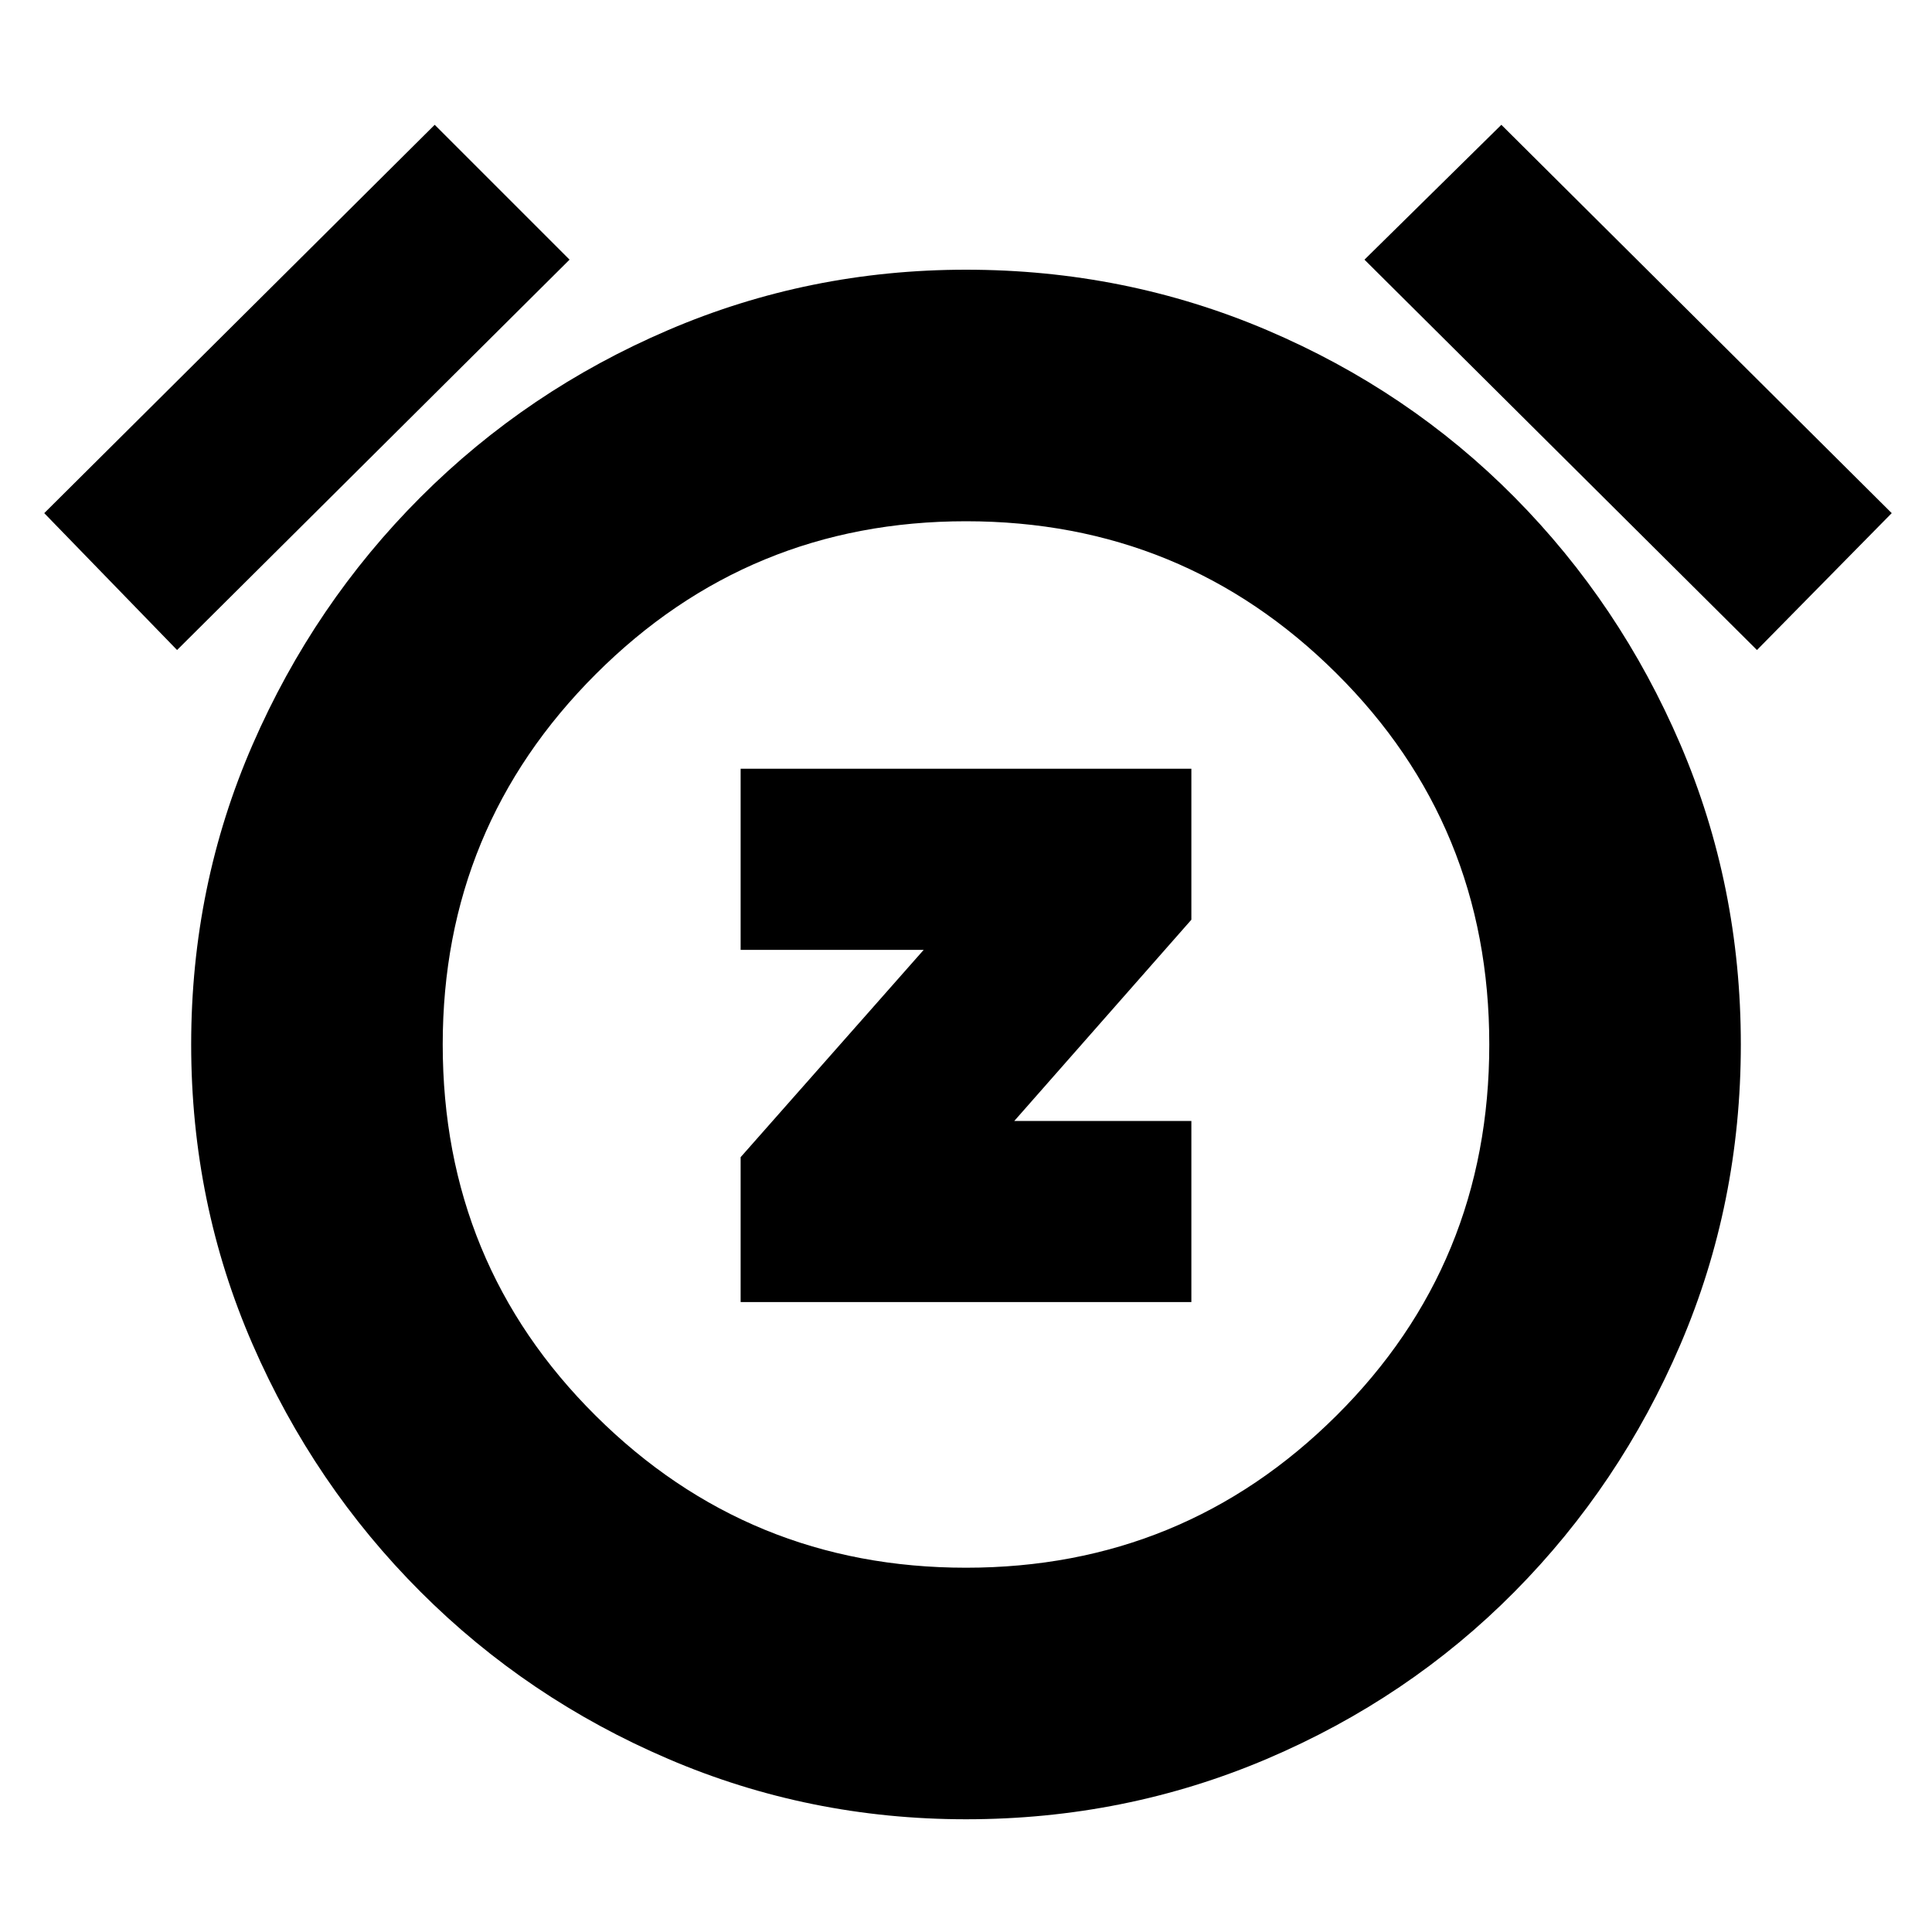<svg xmlns="http://www.w3.org/2000/svg" height="20" width="20"><path d="M7.667 13.479h4.666v-1.875H10.5l1.833-2.083V7.958H7.667v1.875h1.895l-1.895 2.146ZM10 18.833q-1.625 0-3.083-.625-1.459-.625-2.563-1.729t-1.739-2.562q-.636-1.459-.636-3.105 0-1.645.636-3.104.635-1.458 1.739-2.562 1.104-1.104 2.563-1.729Q8.375 2.792 10 2.792q1.646 0 3.115.625 1.468.625 2.562 1.729 1.094 1.104 1.719 2.562.625 1.459.625 3.104 0 1.646-.625 3.105-.625 1.458-1.719 2.562-1.094 1.104-2.562 1.729-1.469.625-3.115.625Zm0-8ZM4.5 1.292l1.396 1.396-4.063 4.041L.458 5.312Zm11.042 0 4.041 4.02-1.395 1.417-4.063-4.041ZM10 16.229q2.25 0 3.833-1.573 1.584-1.573 1.584-3.844 0-2.27-1.584-3.843Q12.25 5.396 10 5.396T6.167 6.979q-1.584 1.583-1.584 3.833 0 2.271 1.584 3.844Q7.75 16.229 10 16.229Z"/></svg>